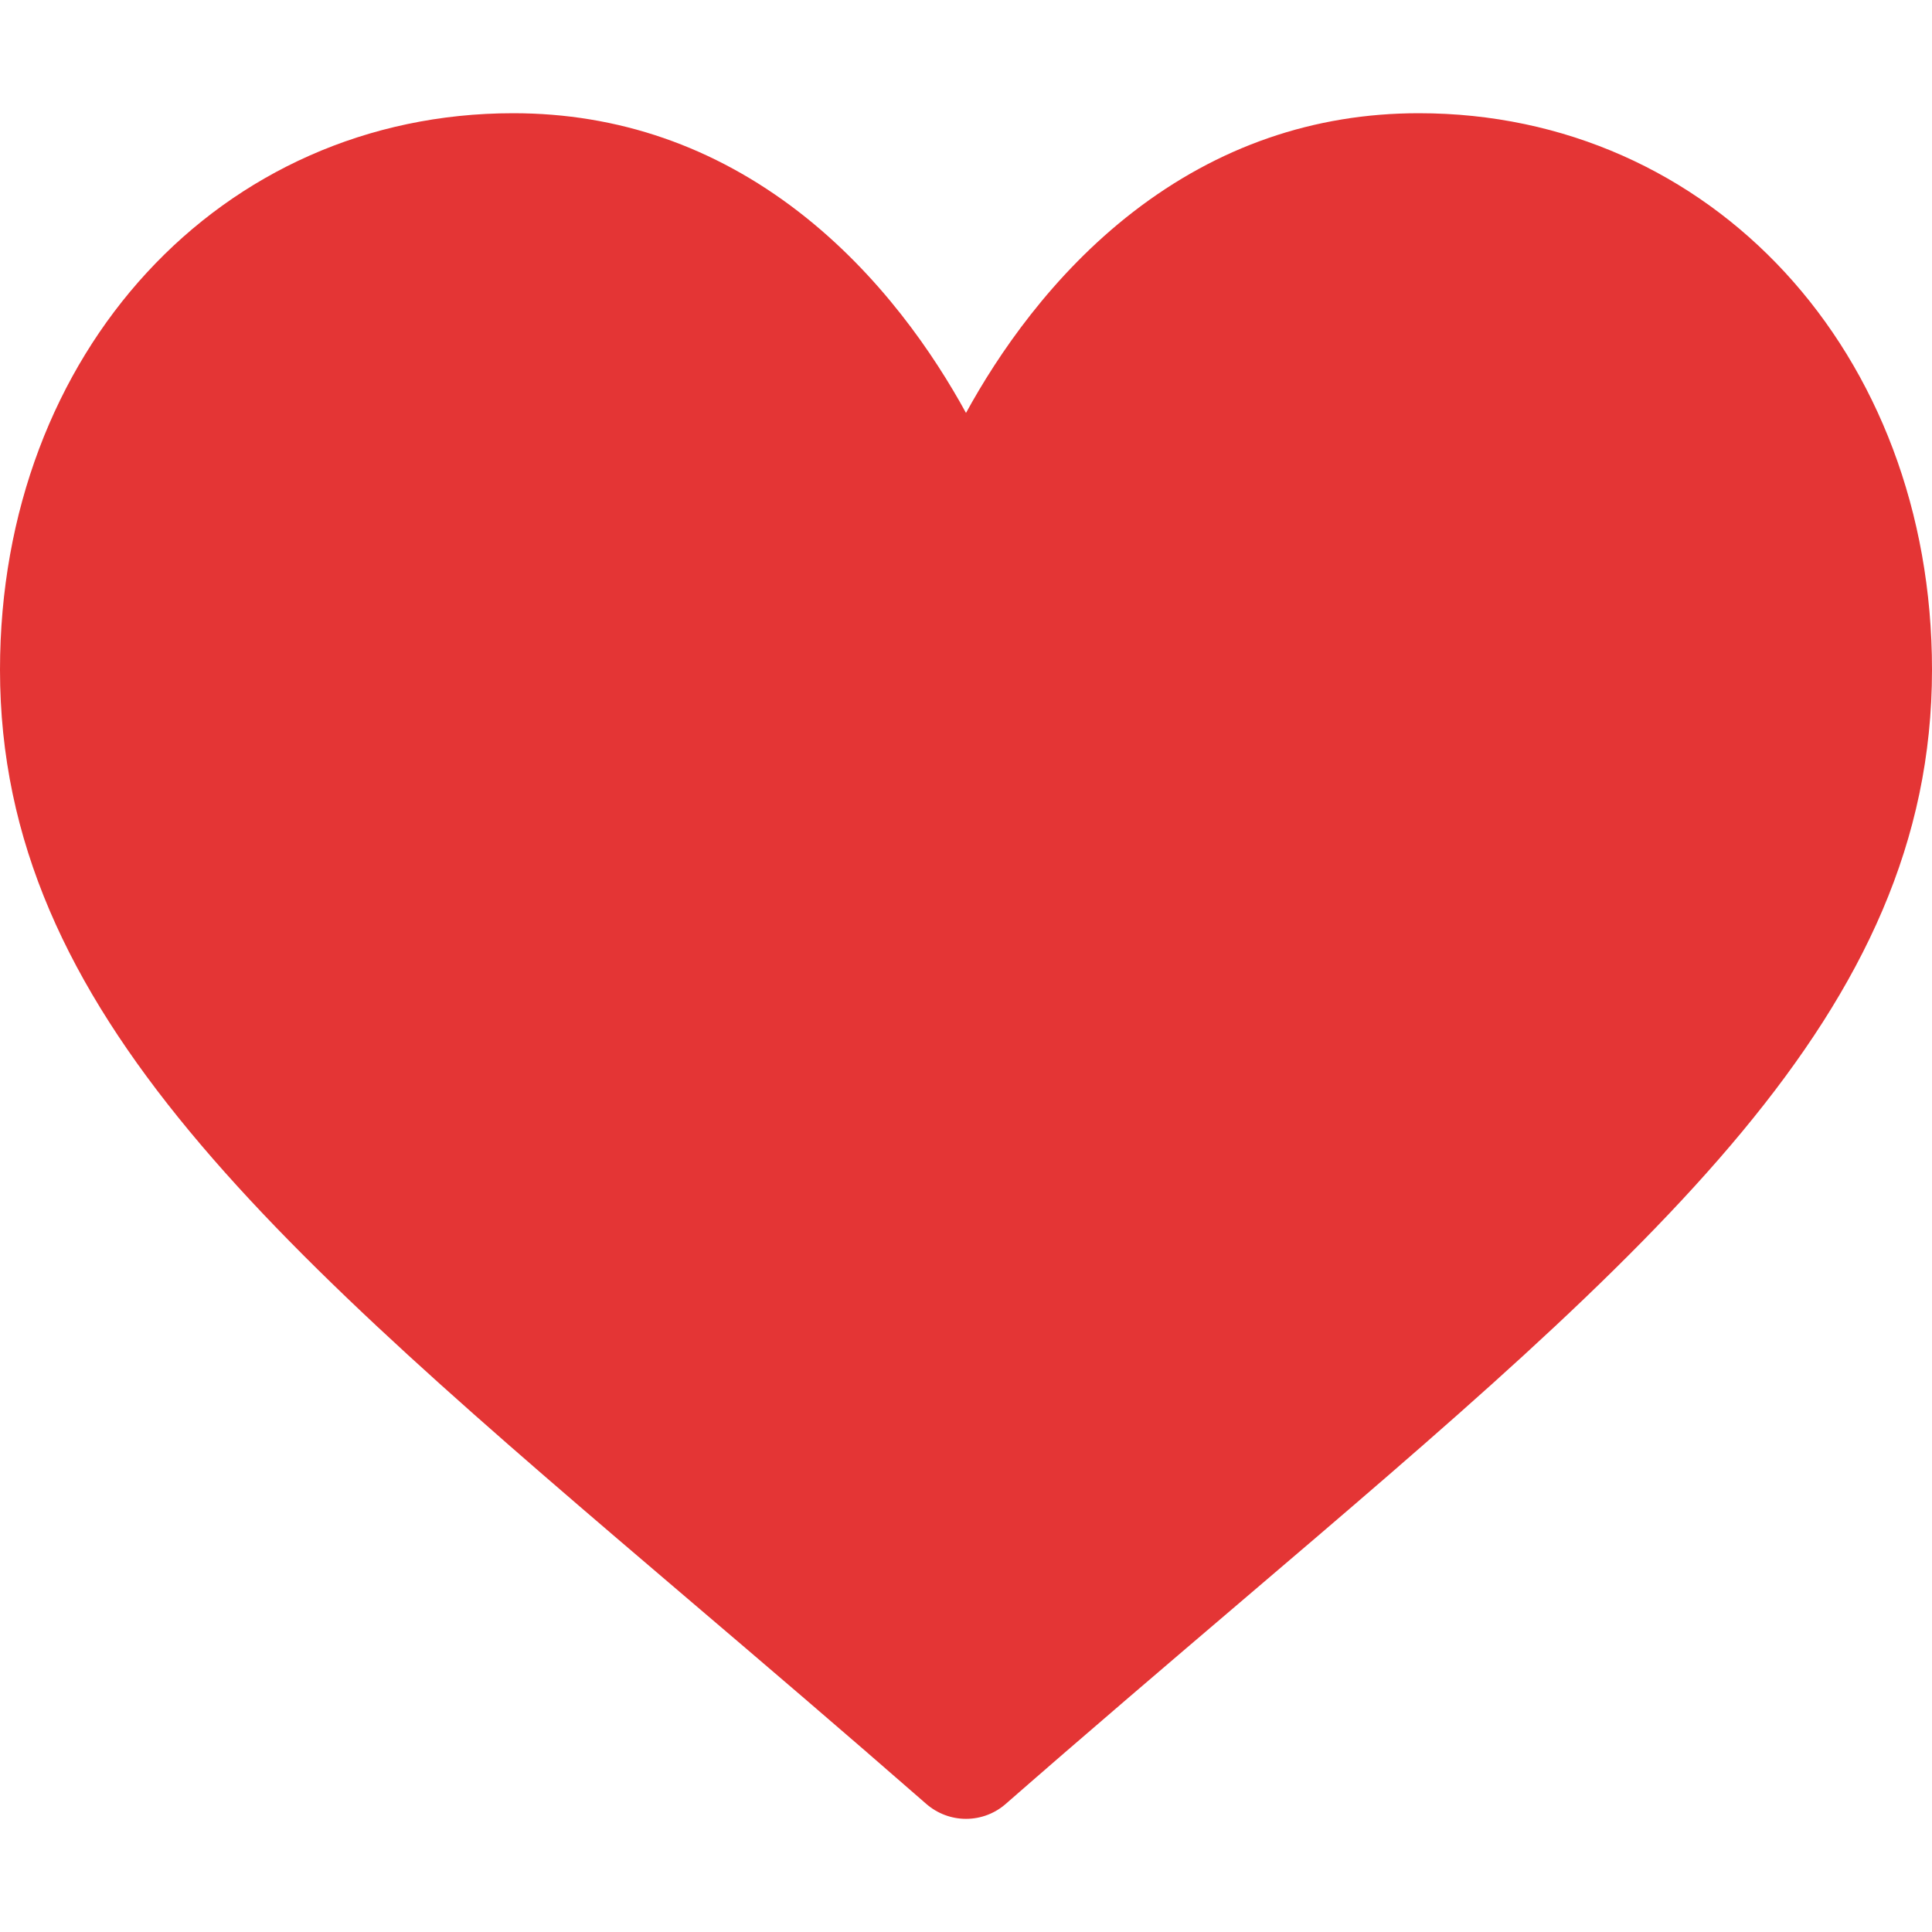 <?xml version="1.0" encoding="utf-8"?>
<!-- Generator: Adobe Illustrator 24.3.0, SVG Export Plug-In . SVG Version: 6.00 Build 0)  -->
<svg version="1.1" id="Слой_1" xmlns="http://www.w3.org/2000/svg" xmlns:xlink="http://www.w3.org/1999/xlink" x="0px" y="0px"
	 viewBox="0 0 30 30" style="enable-background:new 0 0 30 30;" xml:space="preserve">
<style type="text/css">
	.st0{fill:#E43535;}
</style>
<g>
	<g>
		<g>
			<path class="st0" d="M22.031,1.758c-1.628,0-3.12,0.516-4.436,1.533C16.334,4.267,15.494,5.509,15,6.412
				c-0.494-0.903-1.334-2.146-2.595-3.121c-1.316-1.017-2.808-1.533-4.436-1.533C3.426,1.758,0,5.474,0,10.401
				c0,5.323,4.274,8.966,10.744,14.48c1.099,0.936,2.344,1.998,3.639,3.13c0.171,0.149,0.39,0.232,0.617,0.232
				c0.227,0,0.446-0.082,0.617-0.232c1.295-1.132,2.54-2.193,3.639-3.13C25.726,19.367,30,15.725,30,10.401
				C30,5.474,26.574,1.758,22.031,1.758z"/>
		</g>
	</g>
</g>
</svg>
